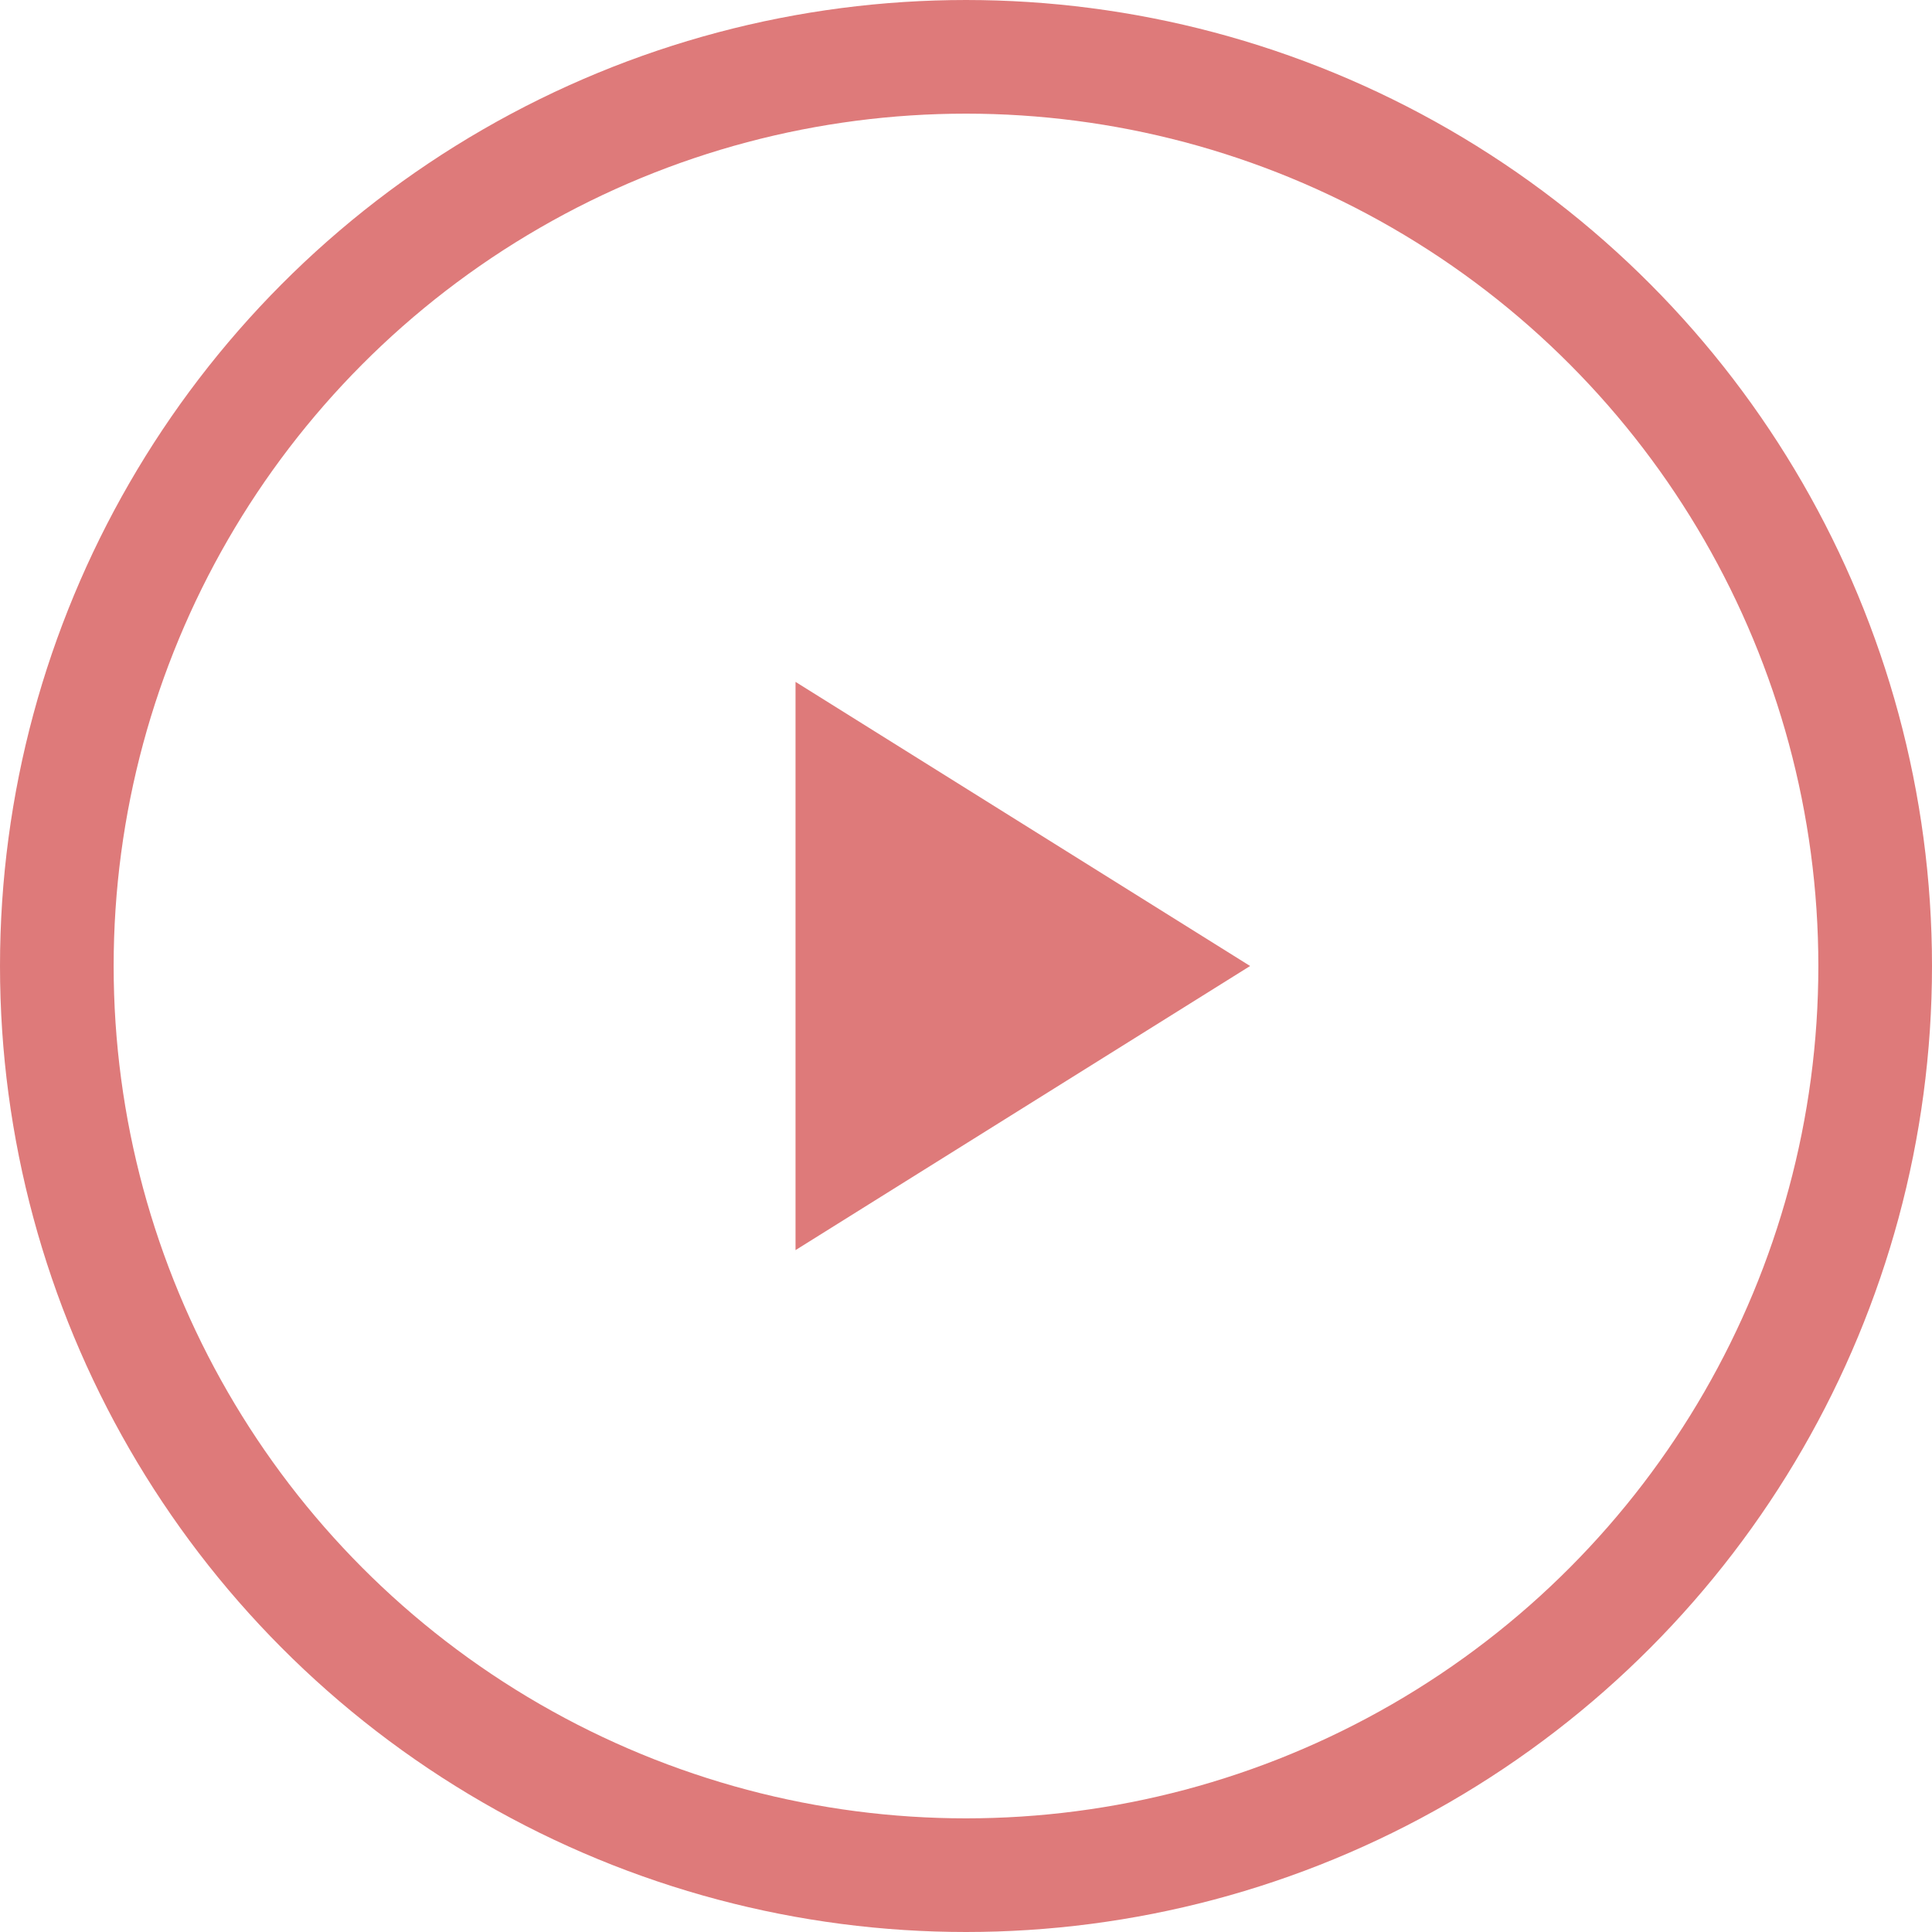 <?xml version="1.0" encoding="UTF-8"?>
<svg width="34px" height="34px" viewBox="0 0 34 34" version="1.1" xmlns="http://www.w3.org/2000/svg" xmlns:xlink="http://www.w3.org/1999/xlink">
    <!-- Generator: Sketch 51.3 (57544) - http://www.bohemiancoding.com/sketch -->
    <title>Group 7</title>
    <desc>Created with Sketch.</desc>
    <defs></defs>
    <g id="Marketing-site" stroke="none" stroke-width="1" fill="none" fill-rule="evenodd">
        <g id="Desktop-HD" transform="translate(-330, -563)">
            <g id="Group-7" transform="translate(331, 564)">
                <circle id="Oval-4" stroke="#DE7A7A" stroke-width="2" cx="16" cy="16" r="16"></circle>
                <polygon id="Triangle-3" fill="#DE7A7A" points="21 16 13 21 13 11"></polygon>
            </g>
        </g>
    </g>
</svg>